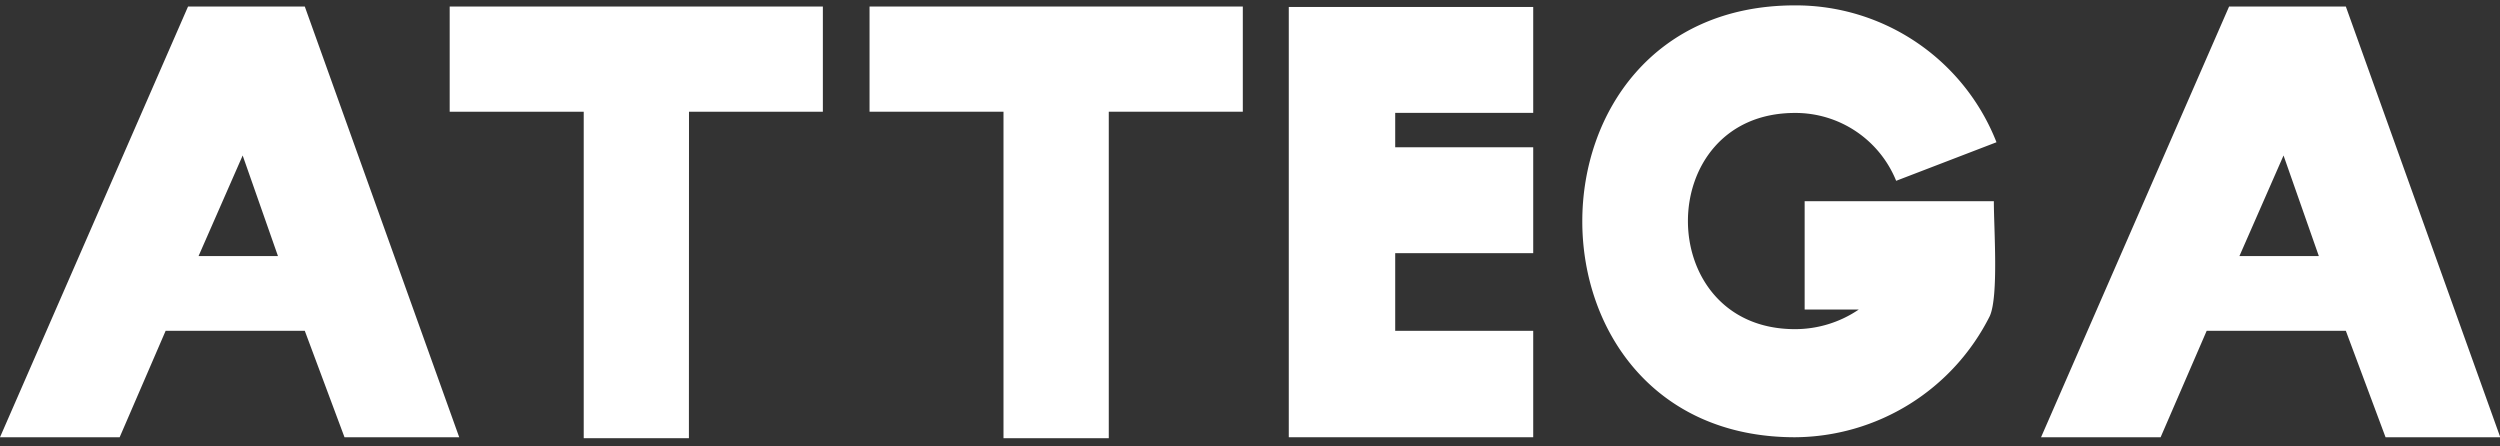 <svg id="Layer_1" data-name="Layer 1" xmlns="http://www.w3.org/2000/svg" viewBox="0 0 283.31 50.54"><rect x="0" y="0" width="283.31" height="50.54" fill="#333333" stroke="none"/><defs><style>.cls-1{fill:none;}.cls-2{fill:#fff;}</style></defs><g id="Group_275" data-name="Group 275"><rect id="Rectangle_250" data-name="Rectangle 250" class="cls-1" width="283.23" height="50.54"/><path id="Path_32" data-name="Path 32" class="cls-2" d="M29.25,20.37l4,11.4h-9ZM23.06,3.49,1.75,52.3H15.31l5.21-12.06H36.29l4.5,12.06h13L36.29,3.49Z" transform="translate(-1.75 -2.75)"/><path id="Path_33" data-name="Path 33" class="cls-2" d="M79.83,15.41H95V3.49H52.71V15.41H67.9v37H79.82Z" transform="translate(-1.75 -2.75)"/><path id="Path_34" data-name="Path 34" class="cls-2" d="M127.4,15.41h15.19V3.49h-42.3V15.41h15.18v37H127.4Z" transform="translate(-1.75 -2.75)"/><path id="Path_35" data-name="Path 35" class="cls-2" d="M175.5,15.54v-12H147.8V52.3h27.7V40.24H159.86v-8.8H175.5v-12H159.86V15.54Z" transform="translate(-1.75 -2.75)"/><path id="Path_36" data-name="Path 36" class="cls-2" d="M227.25,38.55c1-2.28.45-9.9.45-13H206.26V37.83h6.13a12.84,12.84,0,0,1-7.23,2.22c-16.17,0-16.17-24.5,0-24.5a12.31,12.31,0,0,1,11.47,7.69L228,18.87A24.43,24.43,0,0,0,205.16,3.36c-32.13,0-32.13,48.94,0,48.94a24.86,24.86,0,0,0,22.09-13.75" transform="translate(-1.75 -2.75)"/><path id="Path_37" data-name="Path 37" class="cls-2" d="M246.6,52.3l5.22-12.06h15.77l4.5,12.06h13L267.59,3.49H254.36L233.05,52.3Zm8.93-20.53,5-11.4,4,11.4Z" transform="translate(-1.75 -2.75)"/></g></svg>
